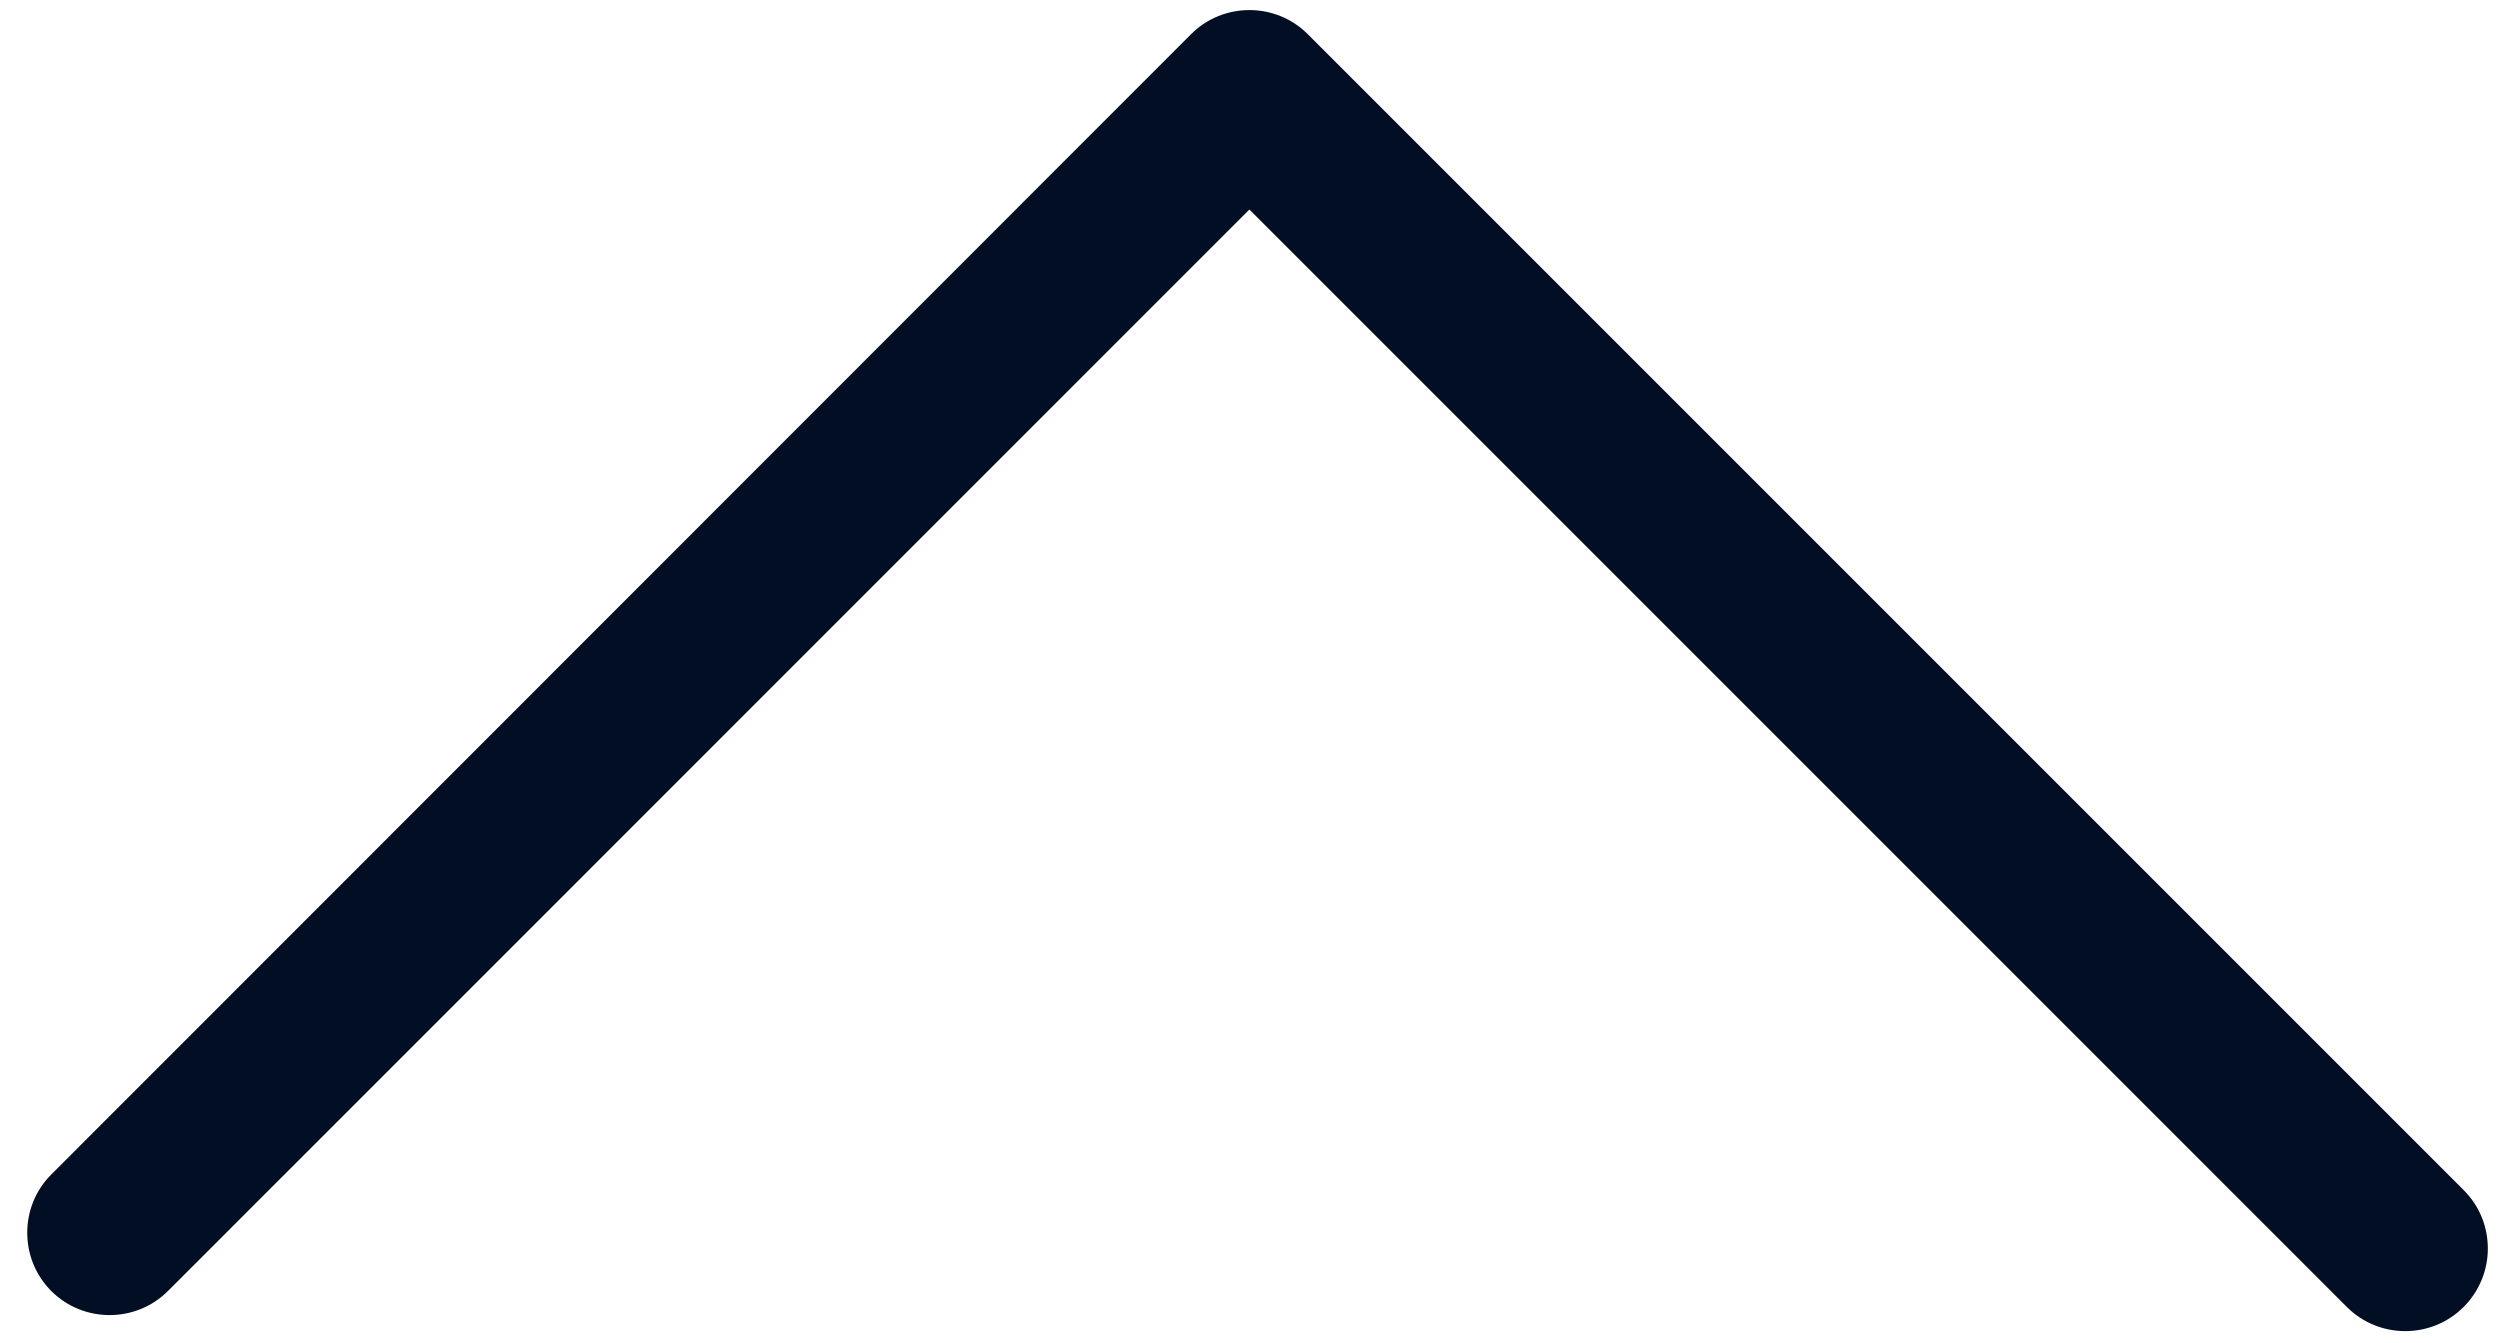 <svg width="67" height="36" viewBox="0 0 67 36" fill="none" xmlns="http://www.w3.org/2000/svg">
<path d="M66.674 33.467C66.674 34.027 66.453 34.6 66.023 35.029C65.164 35.889 63.757 35.889 62.898 35.029L33.484 5.615L4.5 34.6C3.64 35.459 2.234 35.459 1.375 34.6C0.515 33.74 0.515 32.334 1.375 31.475L31.922 0.915C32.781 0.055 34.187 0.055 35.047 0.915L66.023 31.891C66.466 32.334 66.674 32.894 66.674 33.467Z" fill="#010E23"/>
</svg>
